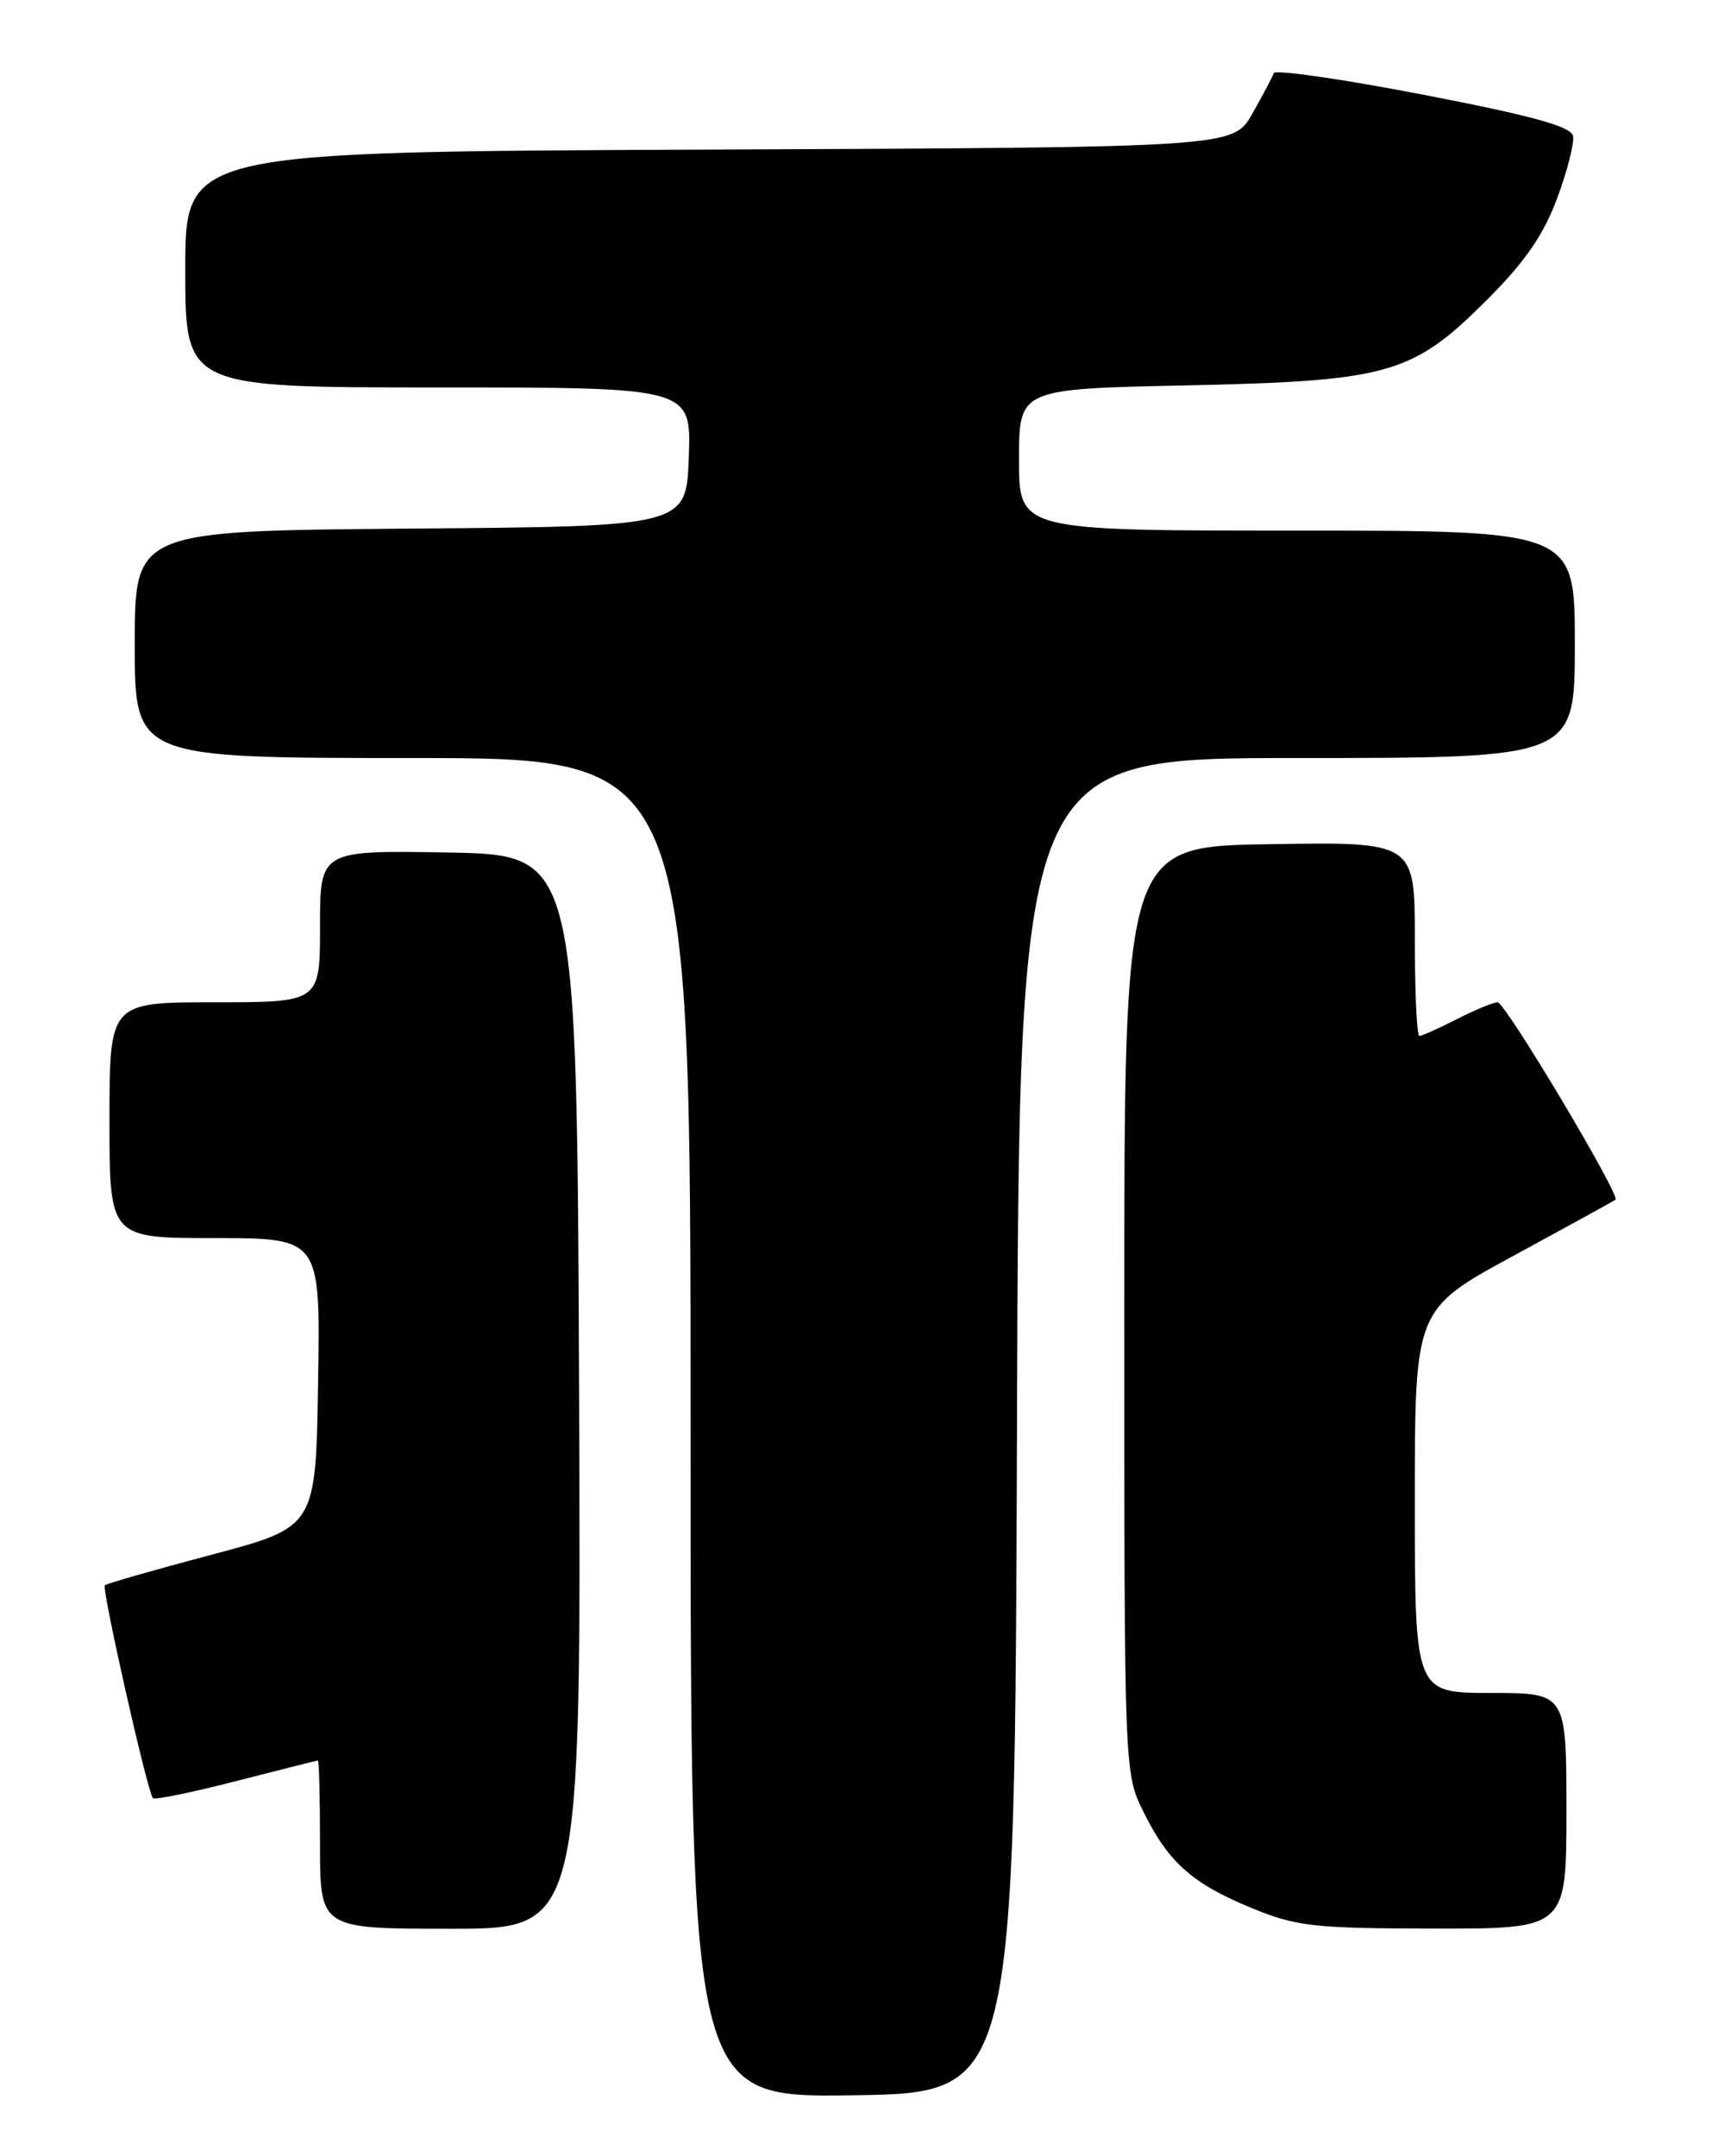 <?xml version="1.0" encoding="UTF-8" standalone="no"?>
<!DOCTYPE svg PUBLIC "-//W3C//DTD SVG 1.1//EN" "http://www.w3.org/Graphics/SVG/1.1/DTD/svg11.dtd" >
<svg xmlns="http://www.w3.org/2000/svg" xmlns:xlink="http://www.w3.org/1999/xlink" version="1.1" viewBox="0 0 204 256">
 <g >
 <path fill="currentColor"
d=" M 120.76 169.25 C 121.01 90.00 121.01 90.00 154.01 90.00 C 187.00 90.00 187.00 90.00 187.00 76.50 C 187.00 63.00 187.00 63.00 154.00 63.00 C 121.00 63.00 121.00 63.00 121.00 54.59 C 121.00 46.18 121.00 46.18 140.75 45.76 C 164.95 45.24 167.69 44.47 176.59 35.58 C 181.05 31.12 183.26 27.93 184.88 23.60 C 186.09 20.35 186.95 17.00 186.79 16.16 C 186.57 15.02 182.07 13.77 169.02 11.25 C 159.41 9.39 151.41 8.24 151.25 8.68 C 151.10 9.13 149.95 11.30 148.70 13.50 C 146.44 17.50 146.44 17.50 84.22 17.76 C 22.00 18.02 22.00 18.02 22.00 32.01 C 22.00 46.00 22.00 46.00 52.04 46.00 C 82.08 46.00 82.08 46.00 81.79 54.25 C 81.50 62.50 81.50 62.50 48.75 62.76 C 16.00 63.03 16.00 63.03 16.00 76.51 C 16.00 90.00 16.00 90.00 49.00 90.00 C 82.00 90.00 82.00 90.00 82.00 169.52 C 82.00 249.04 82.00 249.04 101.25 248.77 C 120.50 248.50 120.50 248.50 120.76 169.25 Z  M 68.76 165.25 C 68.50 101.50 68.50 101.50 53.25 101.22 C 38.00 100.95 38.00 100.95 38.00 109.97 C 38.00 119.00 38.00 119.00 25.50 119.00 C 13.00 119.00 13.00 119.00 13.00 133.00 C 13.00 147.00 13.00 147.00 25.52 147.00 C 38.05 147.00 38.05 147.00 37.77 164.15 C 37.50 181.30 37.50 181.30 25.16 184.58 C 18.37 186.38 12.65 188.02 12.45 188.22 C 12.05 188.62 17.52 212.85 18.16 213.49 C 18.38 213.72 22.83 212.81 28.03 211.47 C 33.24 210.13 37.61 209.03 37.75 209.02 C 37.89 209.01 38.00 213.50 38.00 219.00 C 38.00 229.00 38.00 229.00 53.51 229.00 C 69.01 229.00 69.01 229.00 68.76 165.25 Z  M 186.00 215.00 C 186.00 201.00 186.00 201.00 177.00 201.00 C 168.00 201.00 168.00 201.00 168.00 178.23 C 168.00 155.46 168.00 155.46 179.75 149.08 C 186.21 145.57 191.65 142.58 191.83 142.44 C 192.44 141.95 178.74 119.00 177.83 119.00 C 177.33 119.00 175.16 119.90 173.00 121.00 C 170.84 122.10 168.84 123.00 168.54 123.00 C 168.24 123.00 168.00 117.81 168.00 111.48 C 168.00 99.95 168.00 99.95 150.75 100.23 C 133.50 100.50 133.50 100.50 133.50 155.50 C 133.50 210.50 133.50 210.50 135.76 215.08 C 138.74 221.13 141.55 223.63 148.63 226.54 C 153.97 228.73 155.92 228.95 170.25 228.98 C 186.00 229.00 186.00 229.00 186.00 215.00 Z "/>
</g>
</svg>